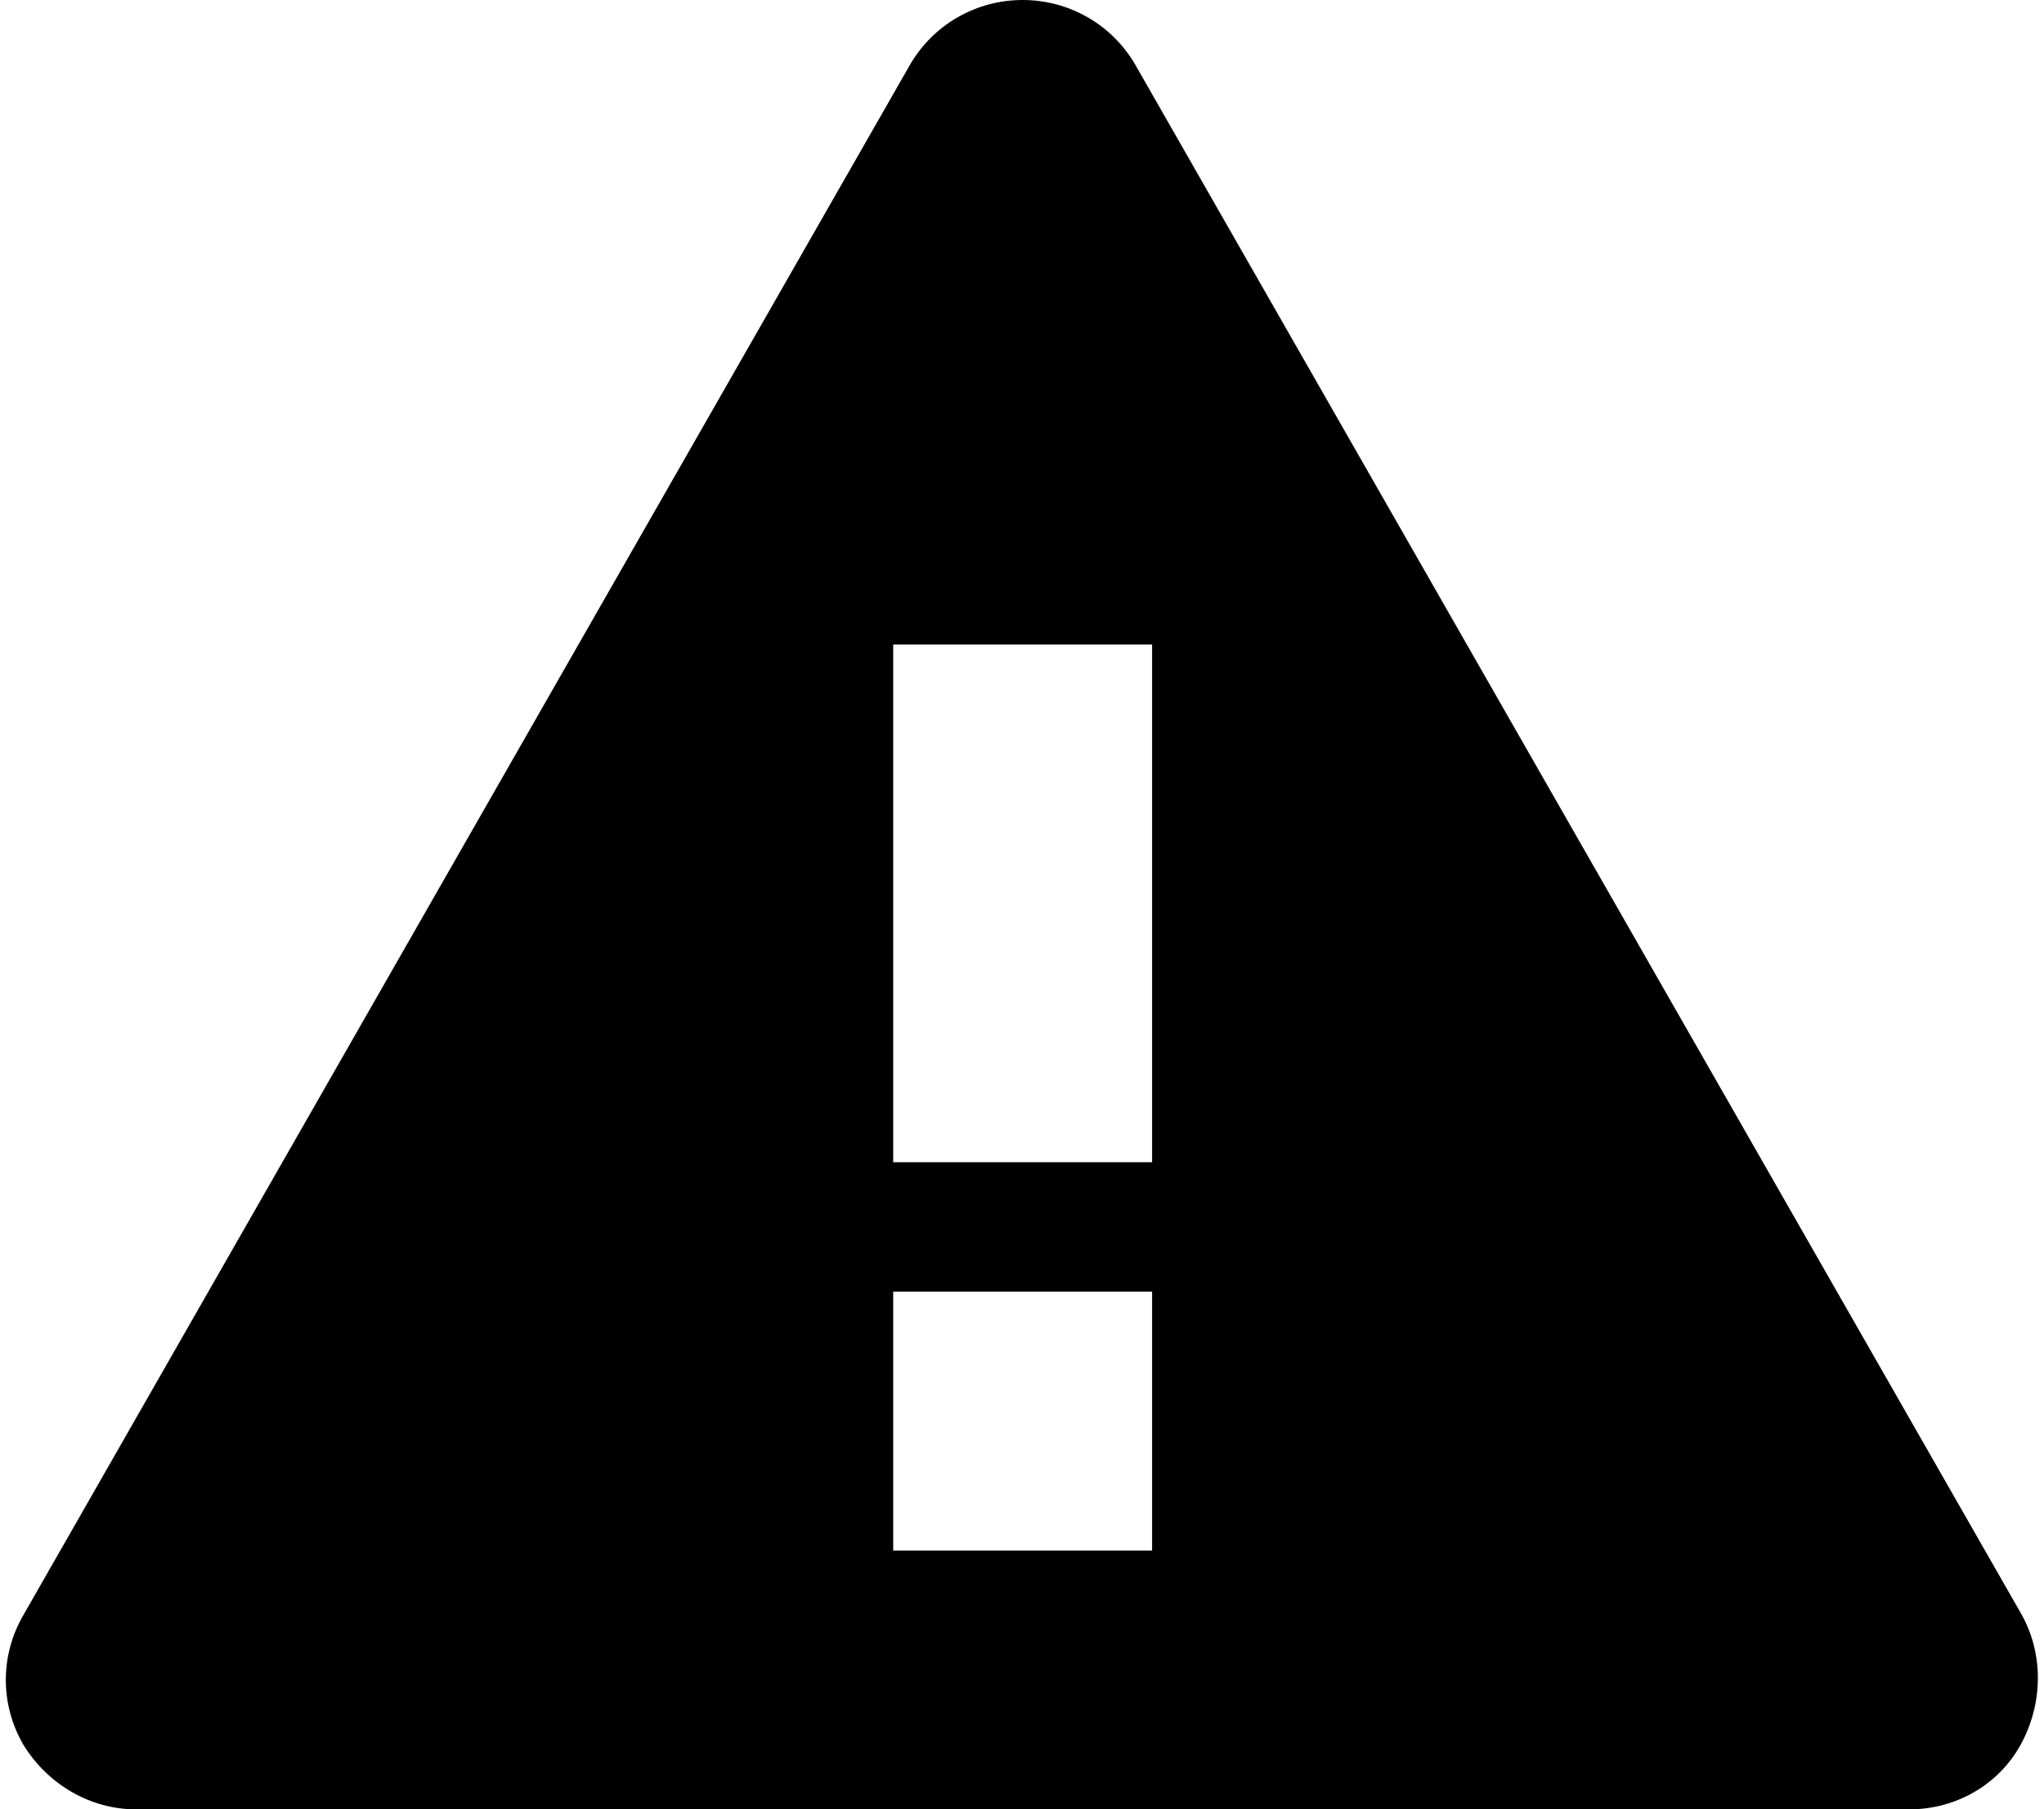 <svg xmlns="http://www.w3.org/2000/svg" viewBox="0 0 15.79 13.98"><path d="M8.77.5C8.59.19 8.26 0 7.9 0s-.69.19-.87.5L.18 12.48c-.18.31-.18.69 0 1 .19.31.52.5.87.5h13.7c.36 0 .69-.19.86-.5.17-.31.18-.69.01-1L8.77.5zm.13 11.48h-2v-2h2v2zm0-3h-2v-4h2v4z"/></svg>